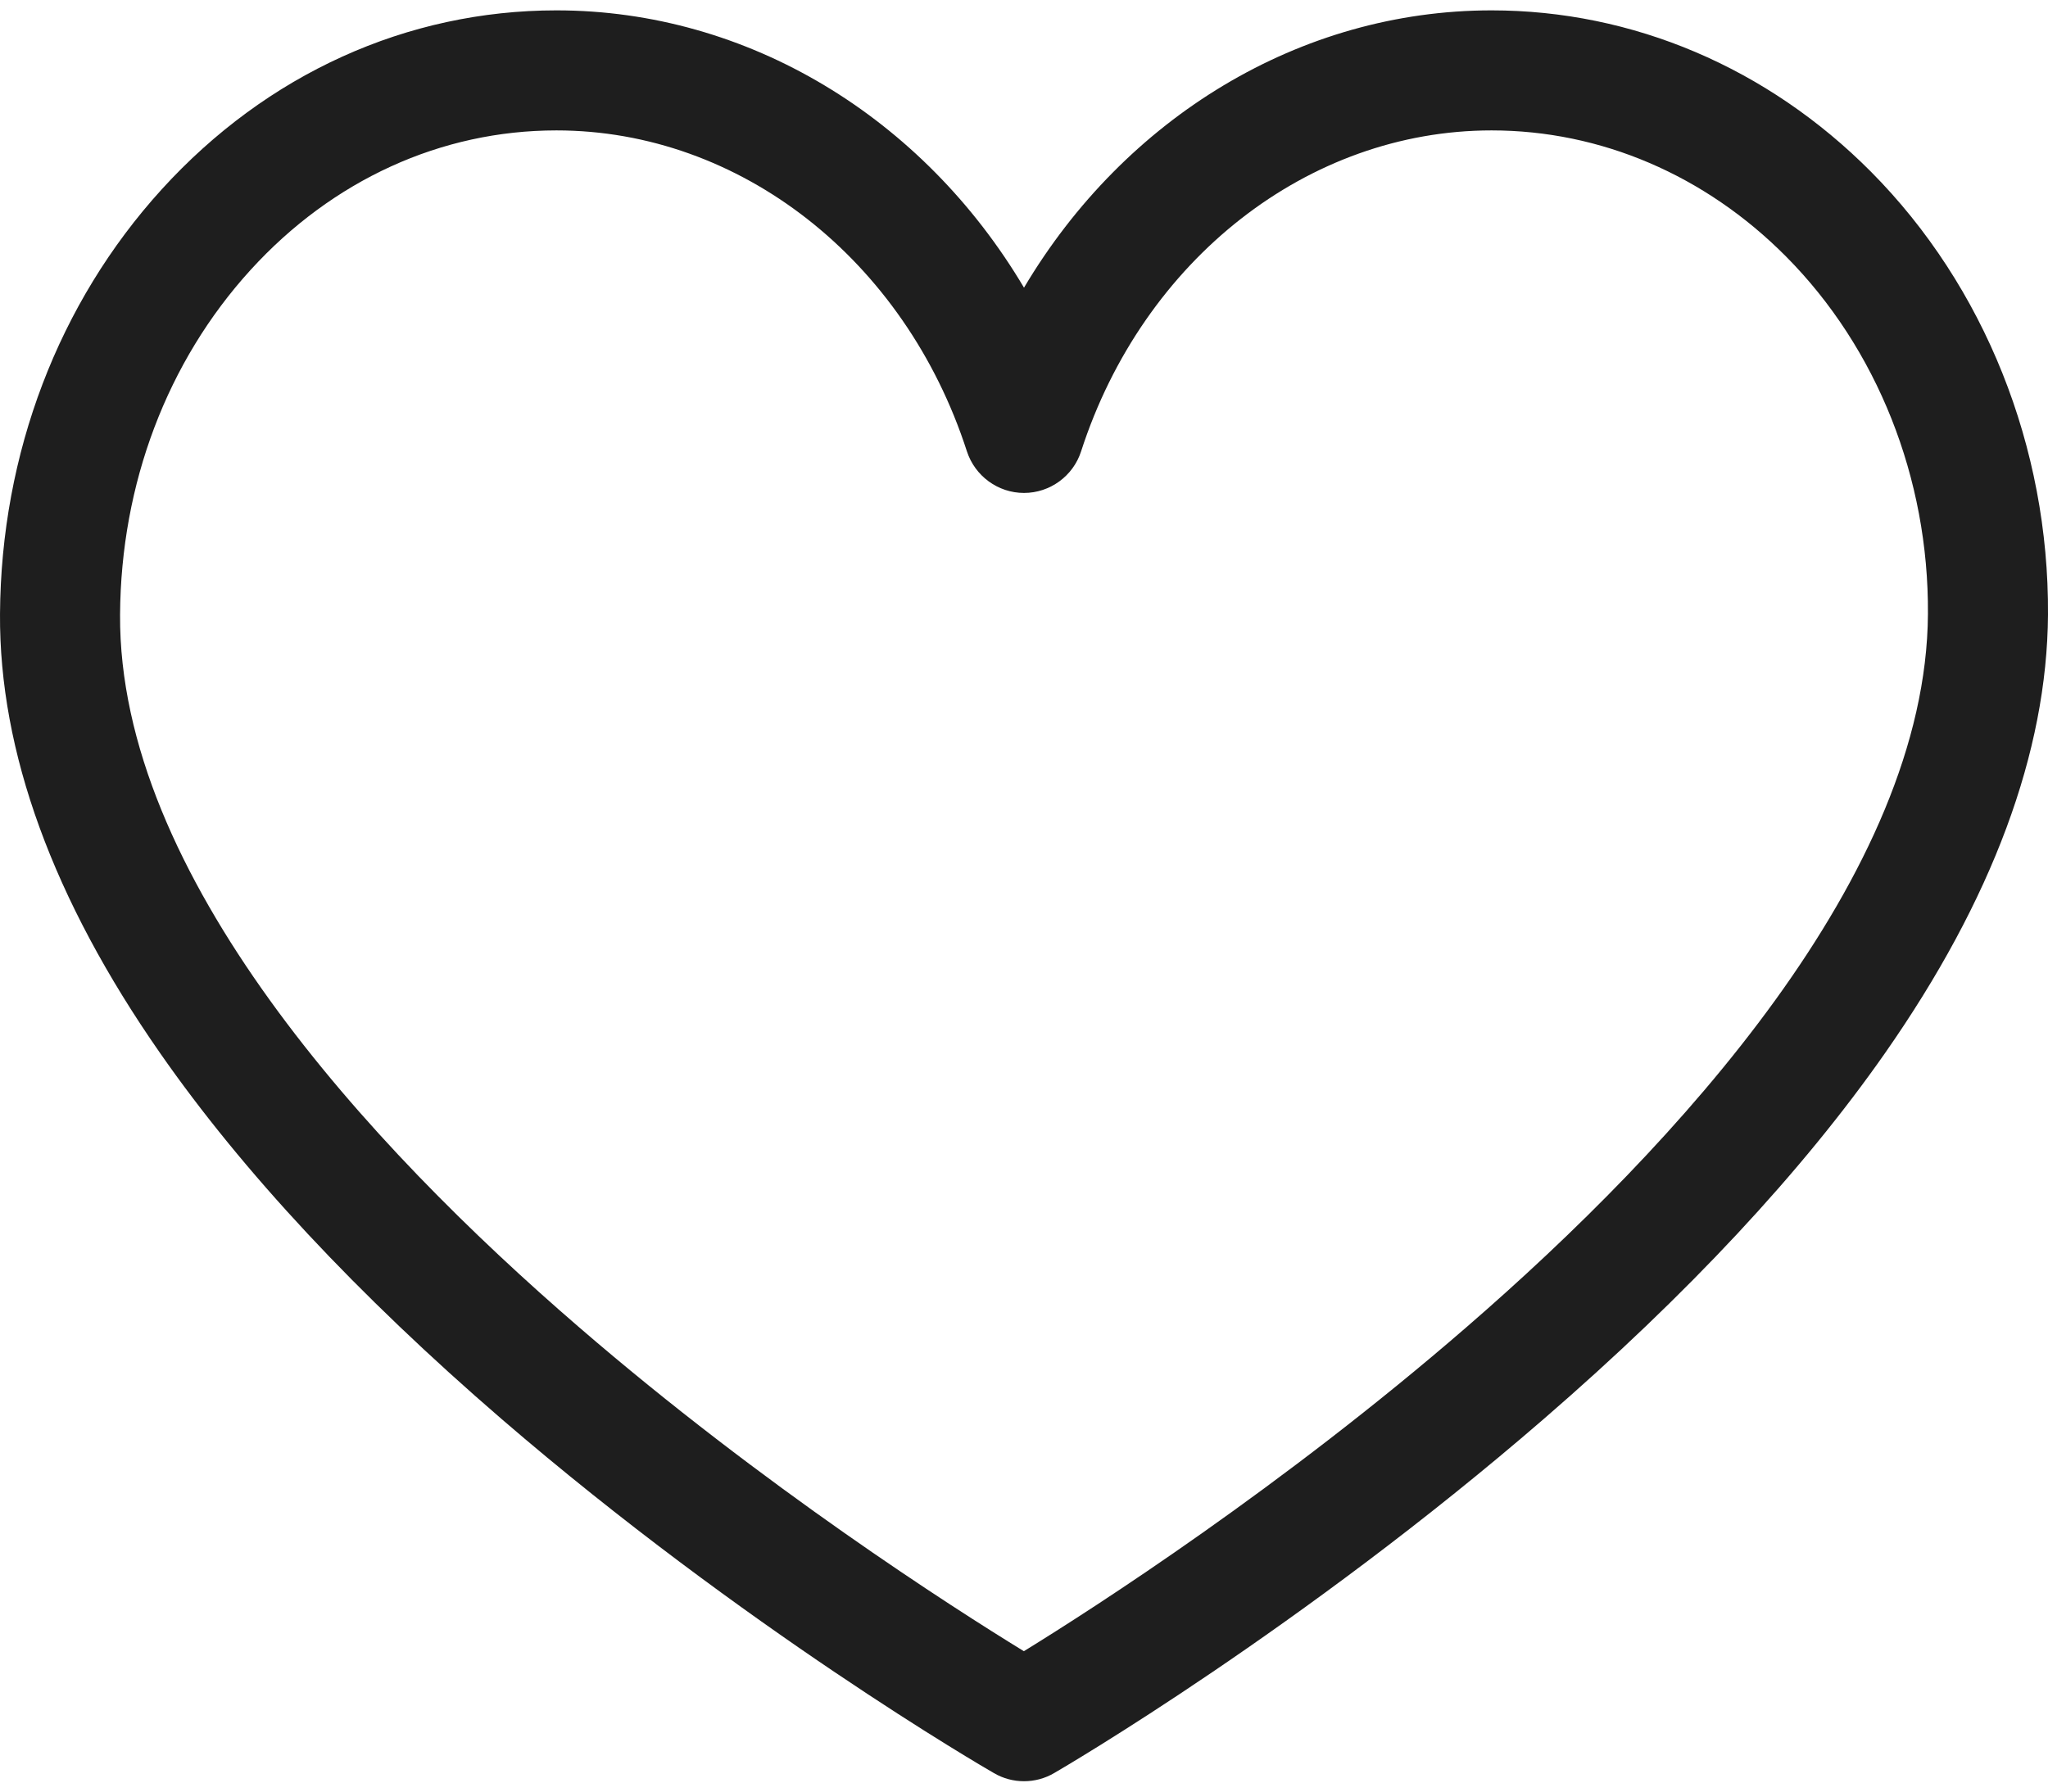 <svg width="16" height="14" viewBox="0 0 16 14" fill="none" xmlns="http://www.w3.org/2000/svg">
<path d="M8 13.919C7.919 13.919 7.838 13.898 7.766 13.856C7.687 13.811 5.816 12.724 3.918 11.088C2.793 10.117 1.895 9.155 1.25 8.228C0.414 7.028 -0.007 5.873 8.07525e-05 4.797C0.008 3.544 0.457 2.366 1.264 1.479C2.084 0.578 3.179 0.081 4.347 0.081C5.844 0.081 7.212 0.919 8 2.248C8.788 0.92 10.156 0.081 11.653 0.081C12.756 0.081 13.809 0.529 14.617 1.342C15.504 2.235 16.008 3.496 16 4.803C15.993 5.877 15.565 7.03 14.727 8.229C14.079 9.156 13.183 10.117 12.062 11.087C10.171 12.724 8.314 13.81 8.236 13.855C8.163 13.898 8.081 13.919 8 13.919ZM4.347 1.019C3.446 1.019 2.598 1.406 1.957 2.11C1.306 2.825 0.944 3.781 0.938 4.803C0.925 6.835 2.878 8.951 4.52 10.368C5.969 11.62 7.44 12.56 7.999 12.903C8.556 12.56 10.016 11.62 11.459 10.369C13.096 8.951 15.05 6.832 15.062 4.797C15.069 3.738 14.665 2.72 13.952 2.003C13.321 1.368 12.505 1.019 11.653 1.019C10.22 1.019 8.931 2.027 8.446 3.527C8.384 3.72 8.203 3.852 8 3.852C7.797 3.852 7.617 3.72 7.554 3.527C7.069 2.027 5.78 1.019 4.347 1.019Z" fill="#1E1E1E"/>
</svg>

